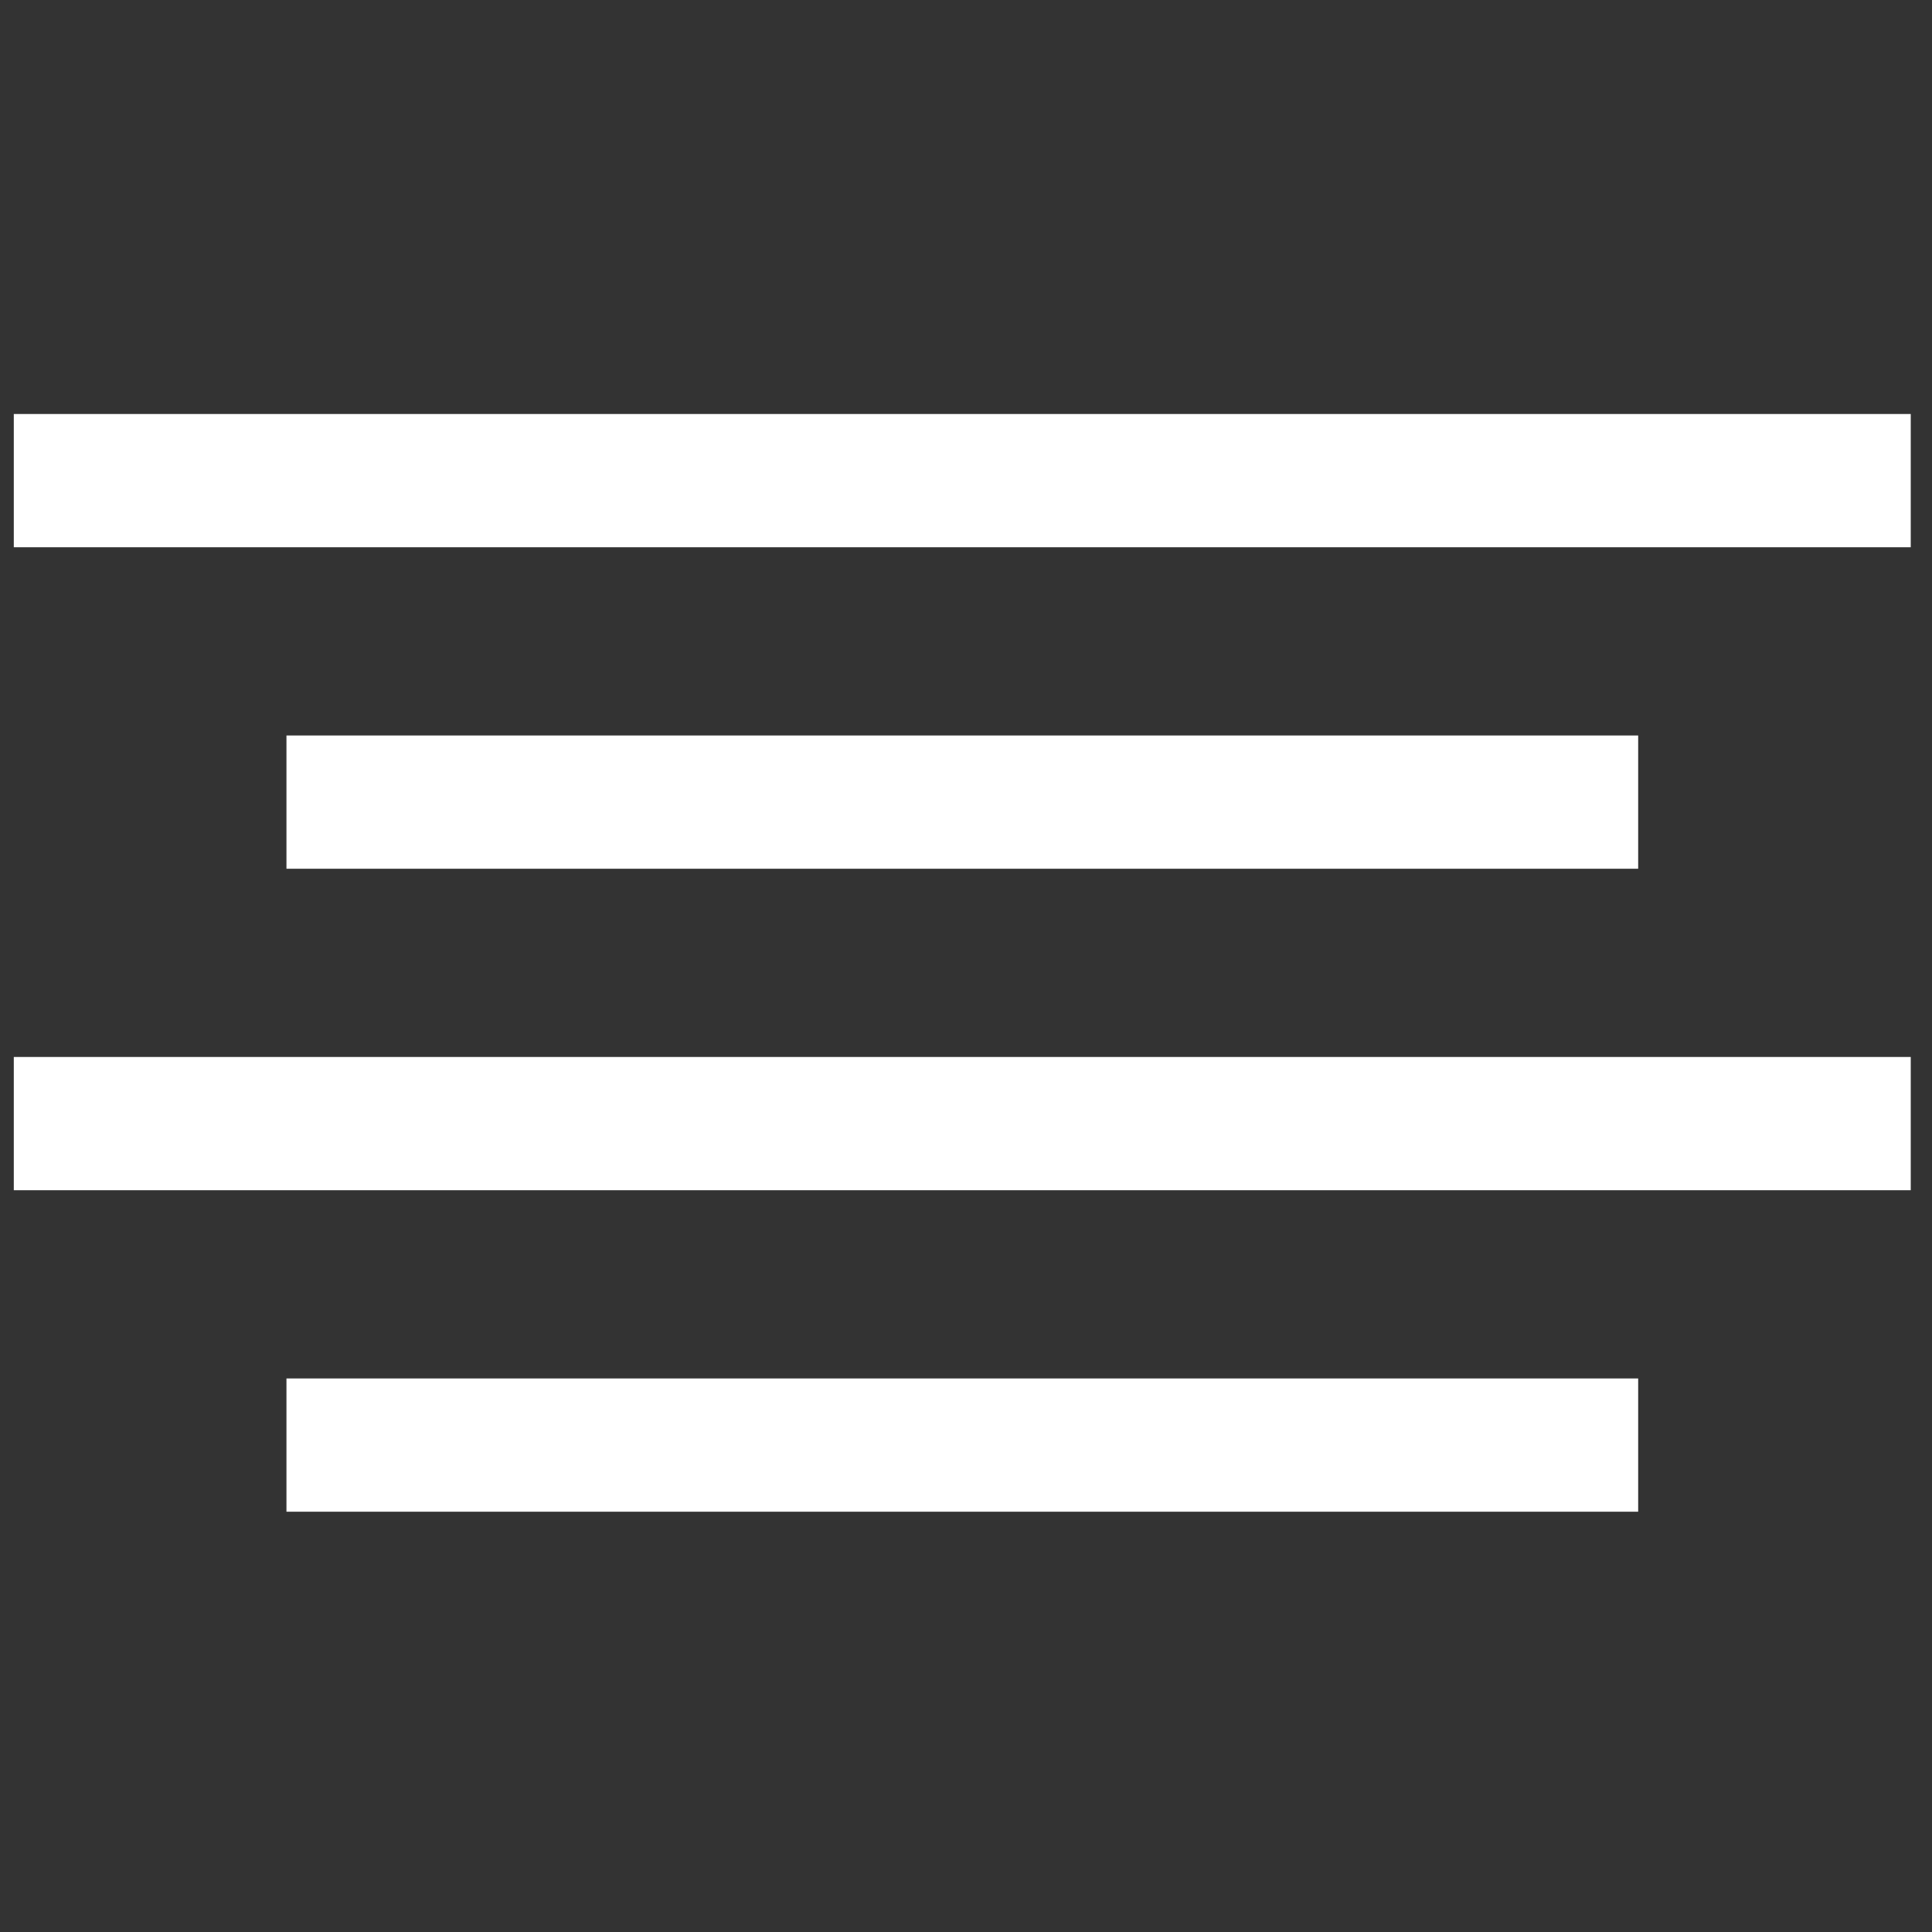 <?xml version="1.0" encoding="UTF-8" standalone="no"?><!DOCTYPE svg PUBLIC "-//W3C//DTD SVG 1.1//EN" "http://www.w3.org/Graphics/SVG/1.1/DTD/svg11.dtd"><svg width="100%" height="100%" viewBox="0 0 70 70" version="1.1" xmlns="http://www.w3.org/2000/svg" xmlns:xlink="http://www.w3.org/1999/xlink" xml:space="preserve" xmlns:serif="http://www.serif.com/" style="fill-rule:evenodd;clip-rule:evenodd;stroke-linejoin:round;stroke-miterlimit:1.414;"><rect x="0" y="0" width="70" height="70" fill="#333333" stroke="none"/><rect x="0.5" y="15" width="68.73" height="4.828" style="fill:#fff;"/><rect x="10.379" y="26.648" width="48.975" height="4.828" style="fill:#fff;"/><rect x="0.5" y="38.296" width="68.73" height="4.828" style="fill:#fff;"/><rect x="10.379" y="49.944" width="48.975" height="4.828" style="fill:#fff;"/></svg>